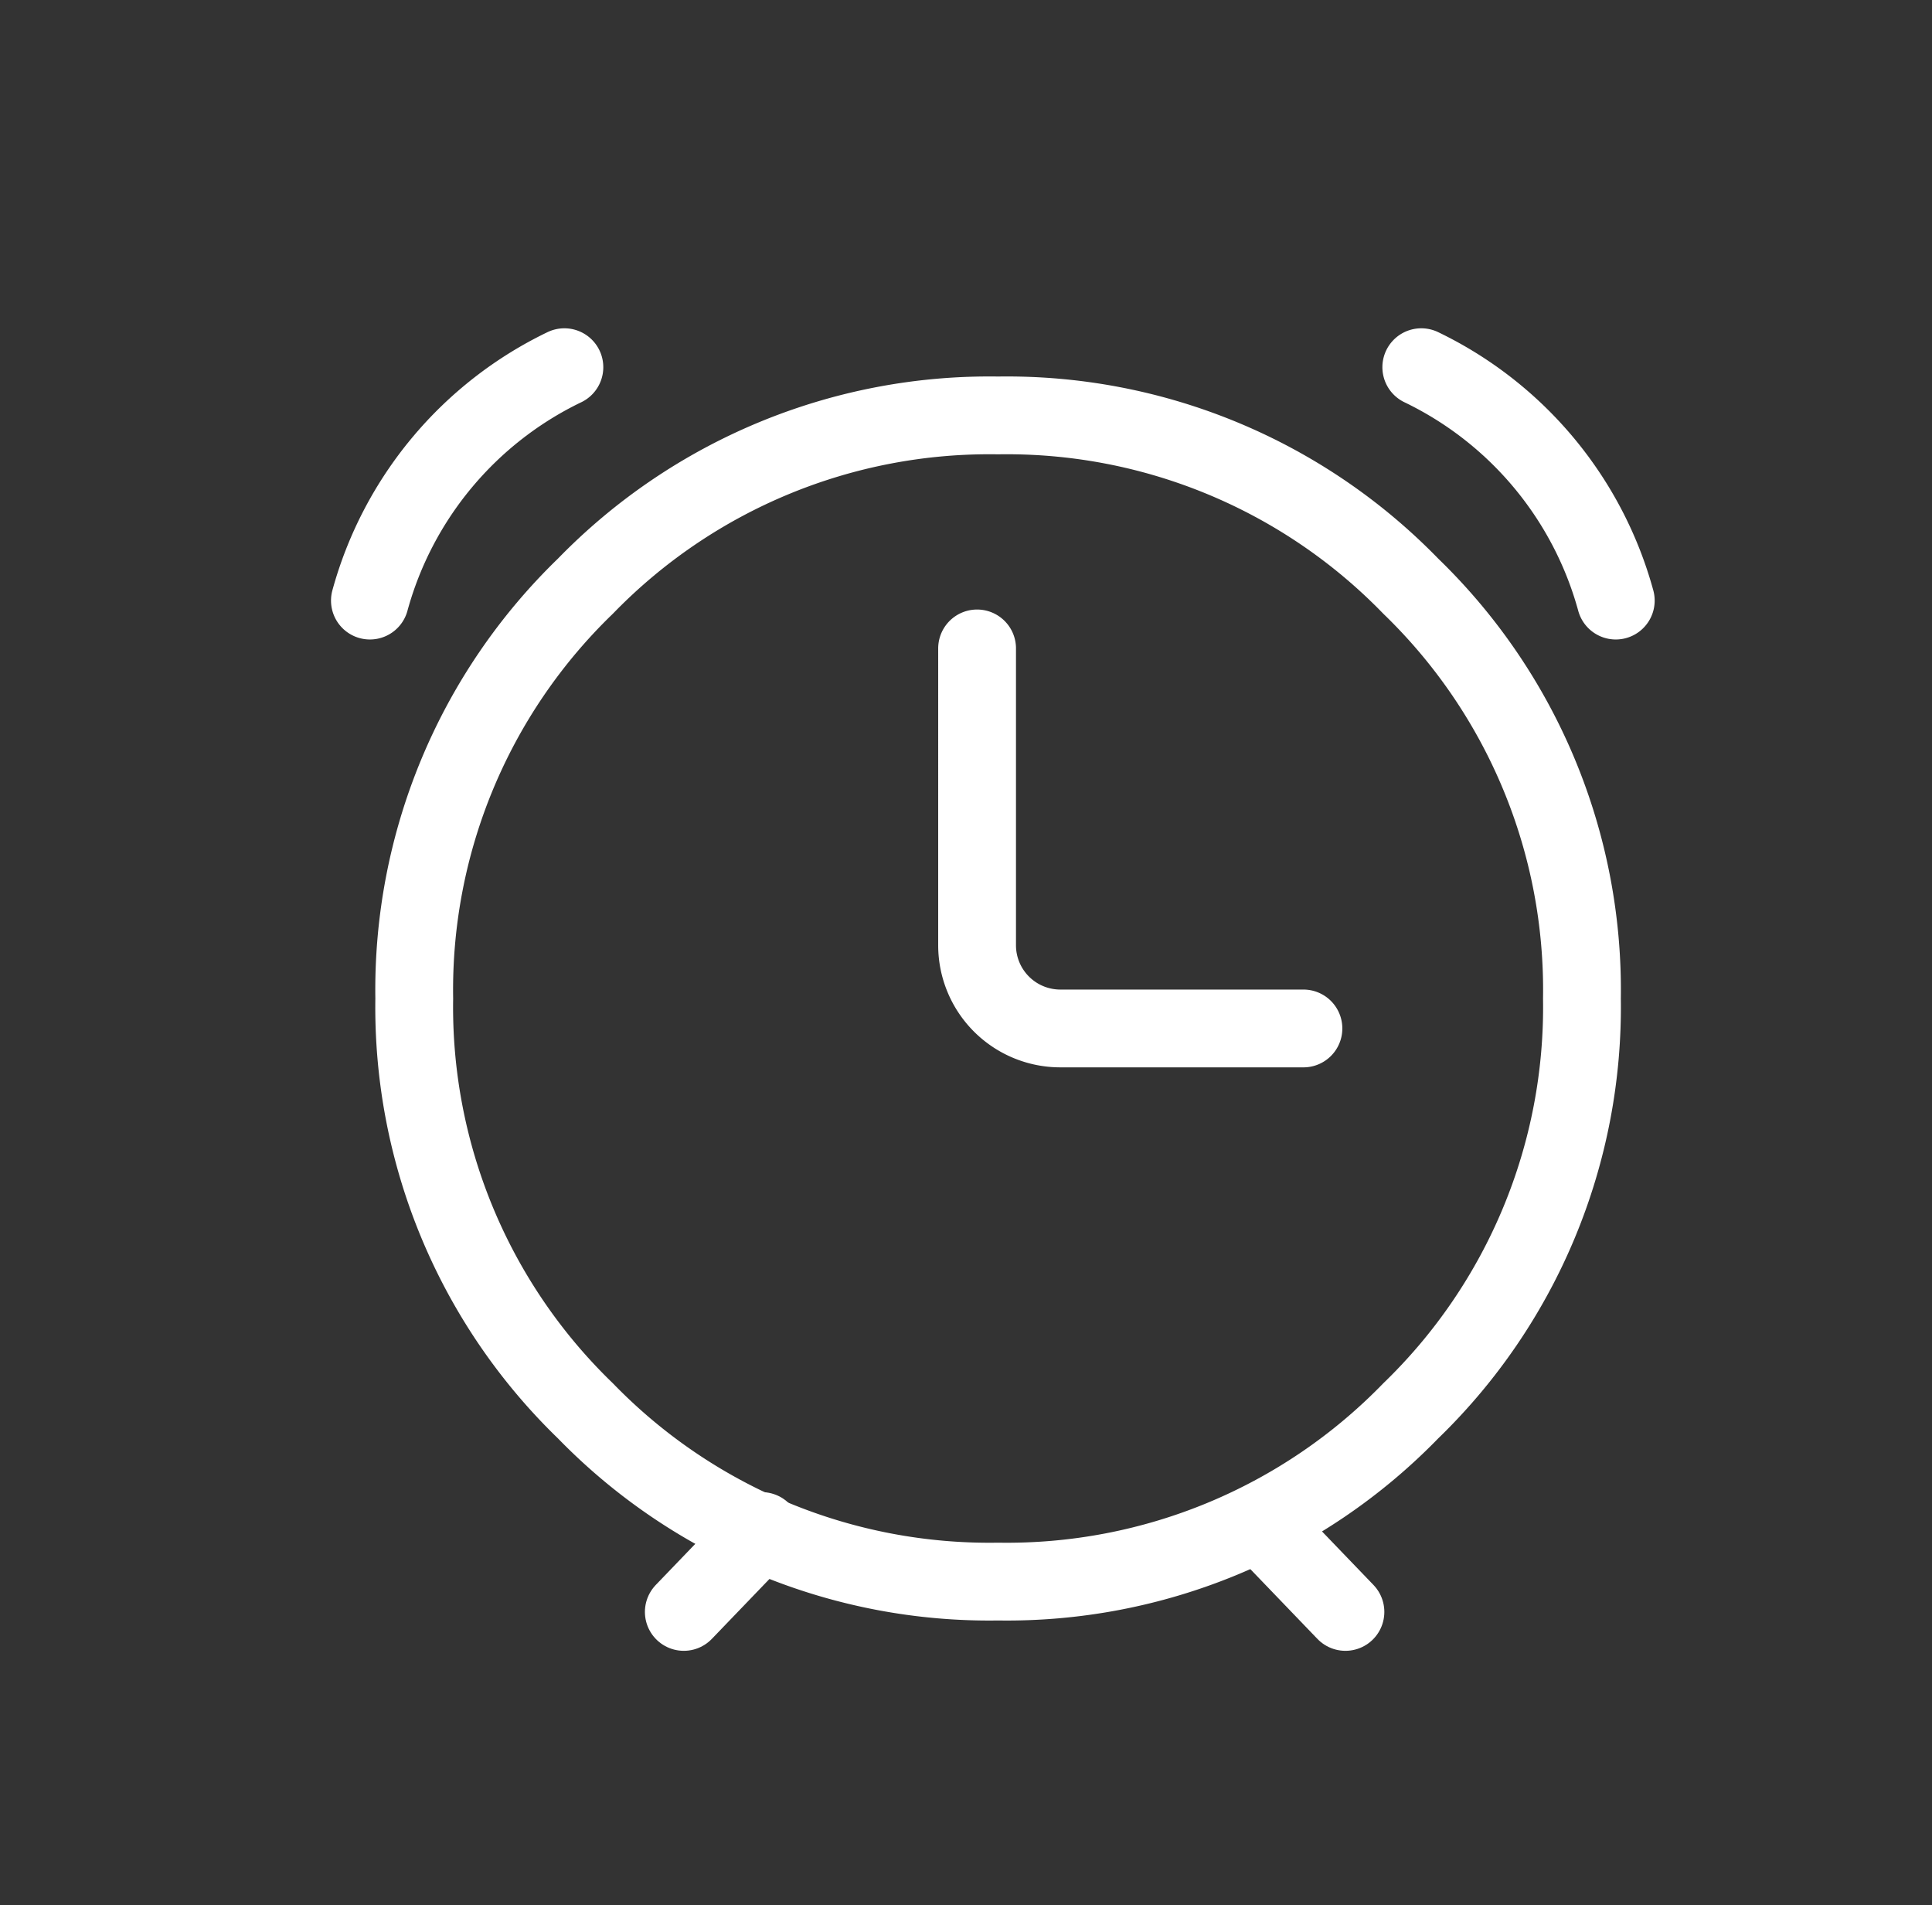 <svg id="Layer_1" data-name="Layer 1" xmlns="http://www.w3.org/2000/svg" viewBox="0 0 49.67 48.98"><rect x="0" y="0" width="49.67" height="48.98" fill="#333333" stroke="none"/><defs><style>.cls-1{fill:none;stroke:#fff;stroke-linecap:round;stroke-miterlimit:10;stroke-width:2px;}</style></defs><title>clock-alarm</title><path class="cls-1" d="M40.67,25.67a14.43,14.43,0,0,1-4.4,10.6,14.47,14.47,0,0,1-10.61,4.39,14.47,14.47,0,0,1-10.61-4.39,14.43,14.43,0,0,1-4.4-10.6,14.43,14.43,0,0,1,4.4-10.6,14.47,14.47,0,0,1,10.61-4.39,14.47,14.47,0,0,1,10.61,4.39A14.43,14.43,0,0,1,40.67,25.67Zm-15.55-9V24.3a2.14,2.14,0,0,0,2.14,2.14h6.25"/><path class="cls-1" d="M36.54,9.44a9.42,9.42,0,0,1,5,6"/><path class="cls-1" d="M14.51,9.44a9.42,9.42,0,0,0-5,6"/><line class="cls-1" x1="32.59" y1="39.36" x2="34.59" y2="41.44"/><line class="cls-1" x1="19.58" y1="39.36" x2="17.58" y2="41.44"/></svg>